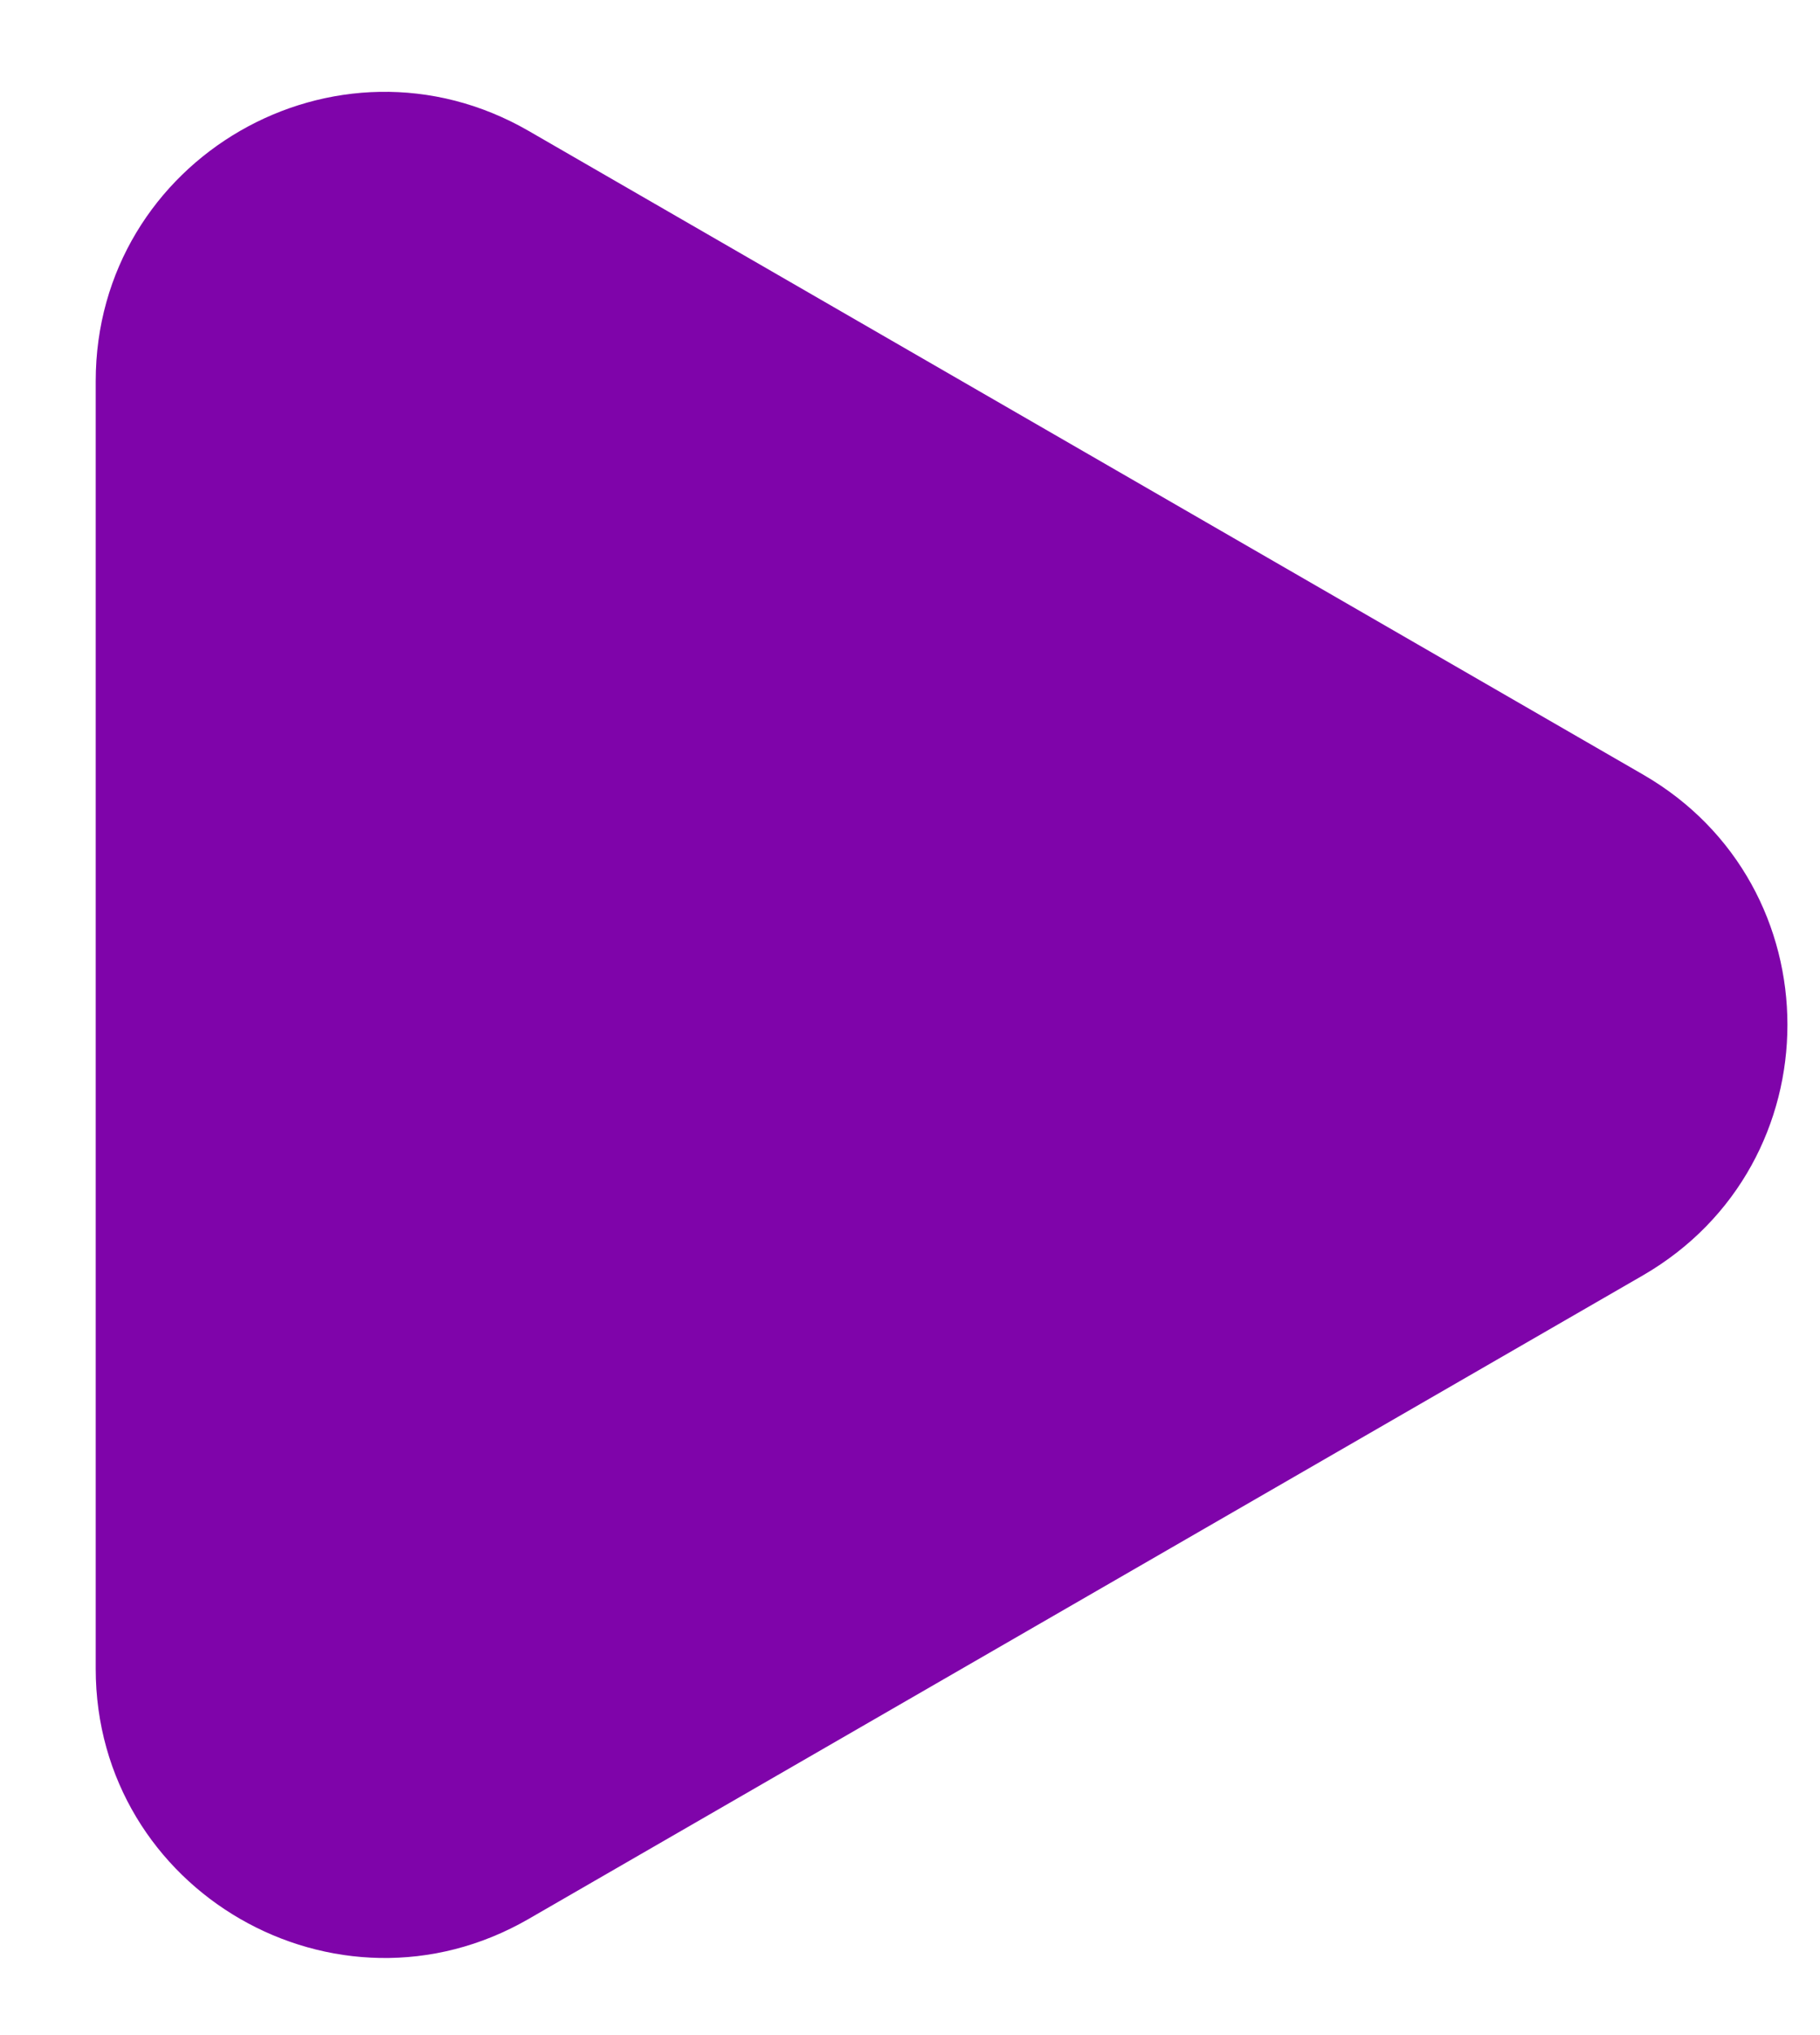 <svg width="17" height="19" viewBox="0 0 17 19" fill="none" xmlns="http://www.w3.org/2000/svg">
<path d="M15.348 7.232L4.939 1.223C3.14 0.184 0.894 1.482 0.894 3.559V15.579C0.894 17.656 3.143 18.953 4.939 17.915L15.348 11.906C17.145 10.864 17.145 8.27 15.348 7.232Z" fill="#7F04AA"/>
</svg>
